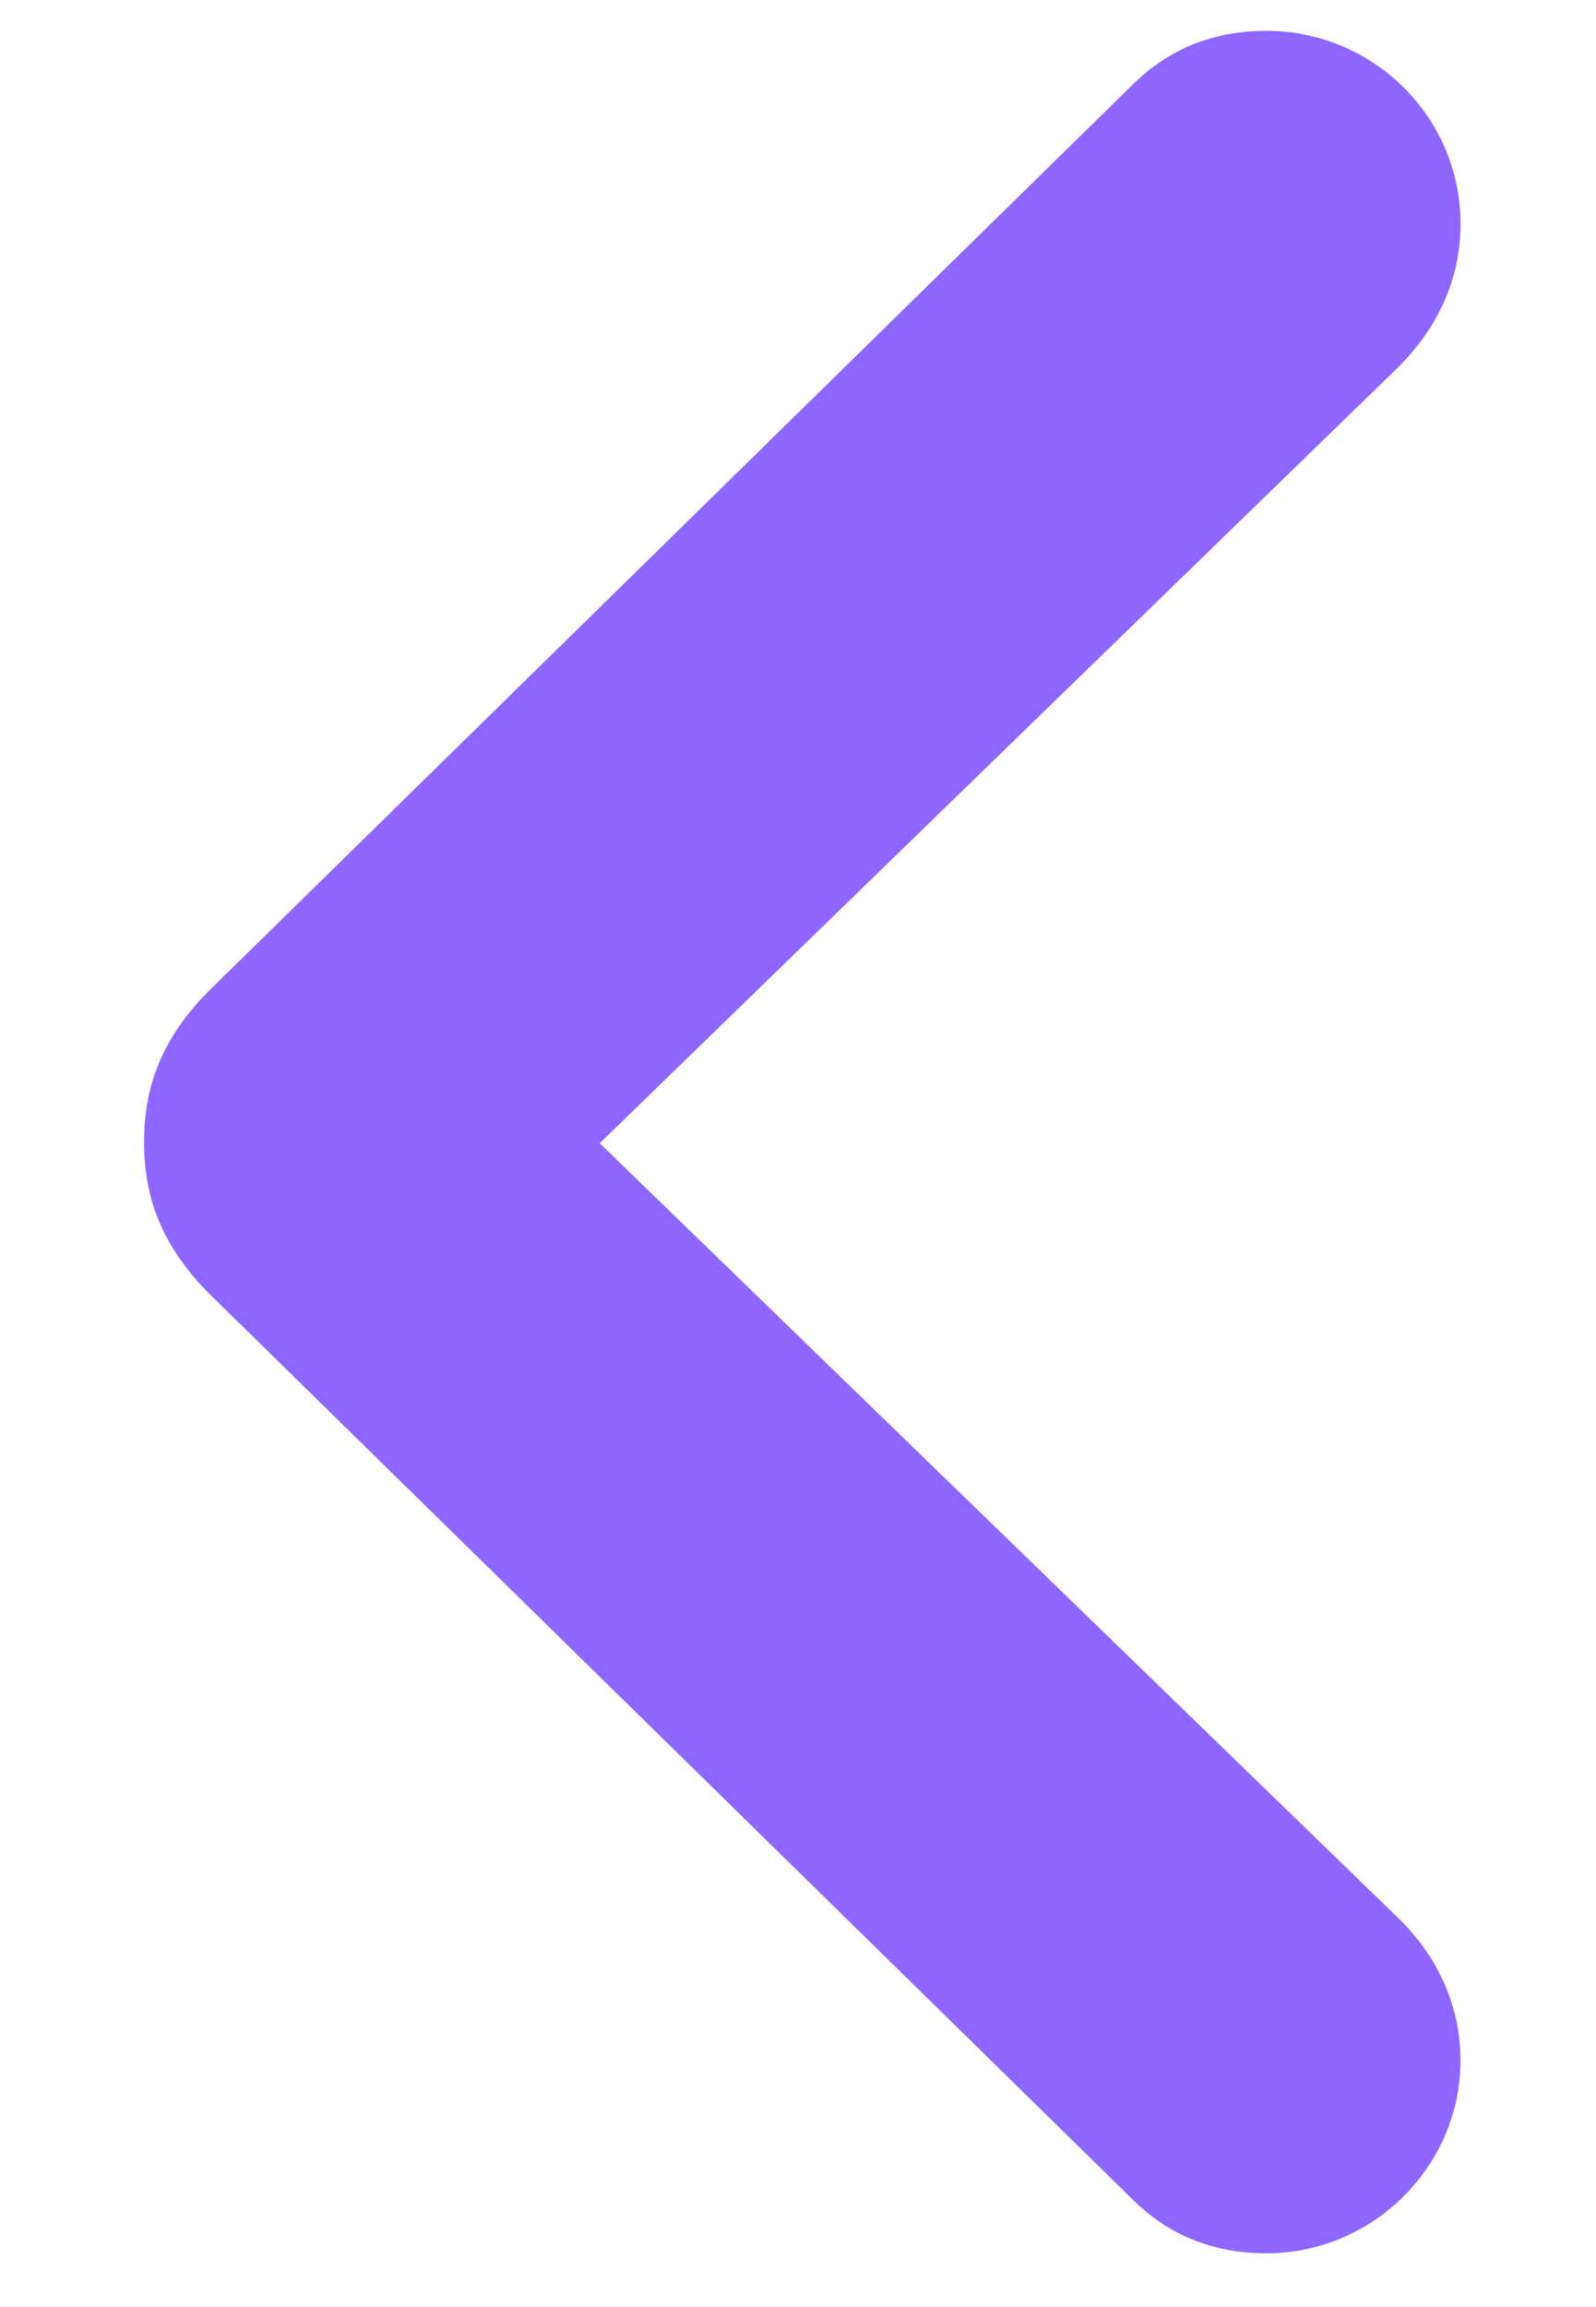 <svg width="9" height="13" viewBox="0 0 9 13" fill="none" xmlns="http://www.w3.org/2000/svg">
<path d="M0.812 6.436C0.812 6.101 0.928 5.82 1.215 5.547L6.383 0.481C6.588 0.276 6.841 0.174 7.142 0.174C7.743 0.174 8.236 0.659 8.236 1.261C8.236 1.568 8.112 1.842 7.887 2.067L3.382 6.442L7.887 10.81C8.112 11.029 8.236 11.31 8.236 11.61C8.236 12.205 7.743 12.697 7.142 12.697C6.841 12.697 6.588 12.595 6.383 12.39L1.215 7.324C0.935 7.058 0.812 6.777 0.812 6.436Z" fill="#8E66FE"/>
</svg>
